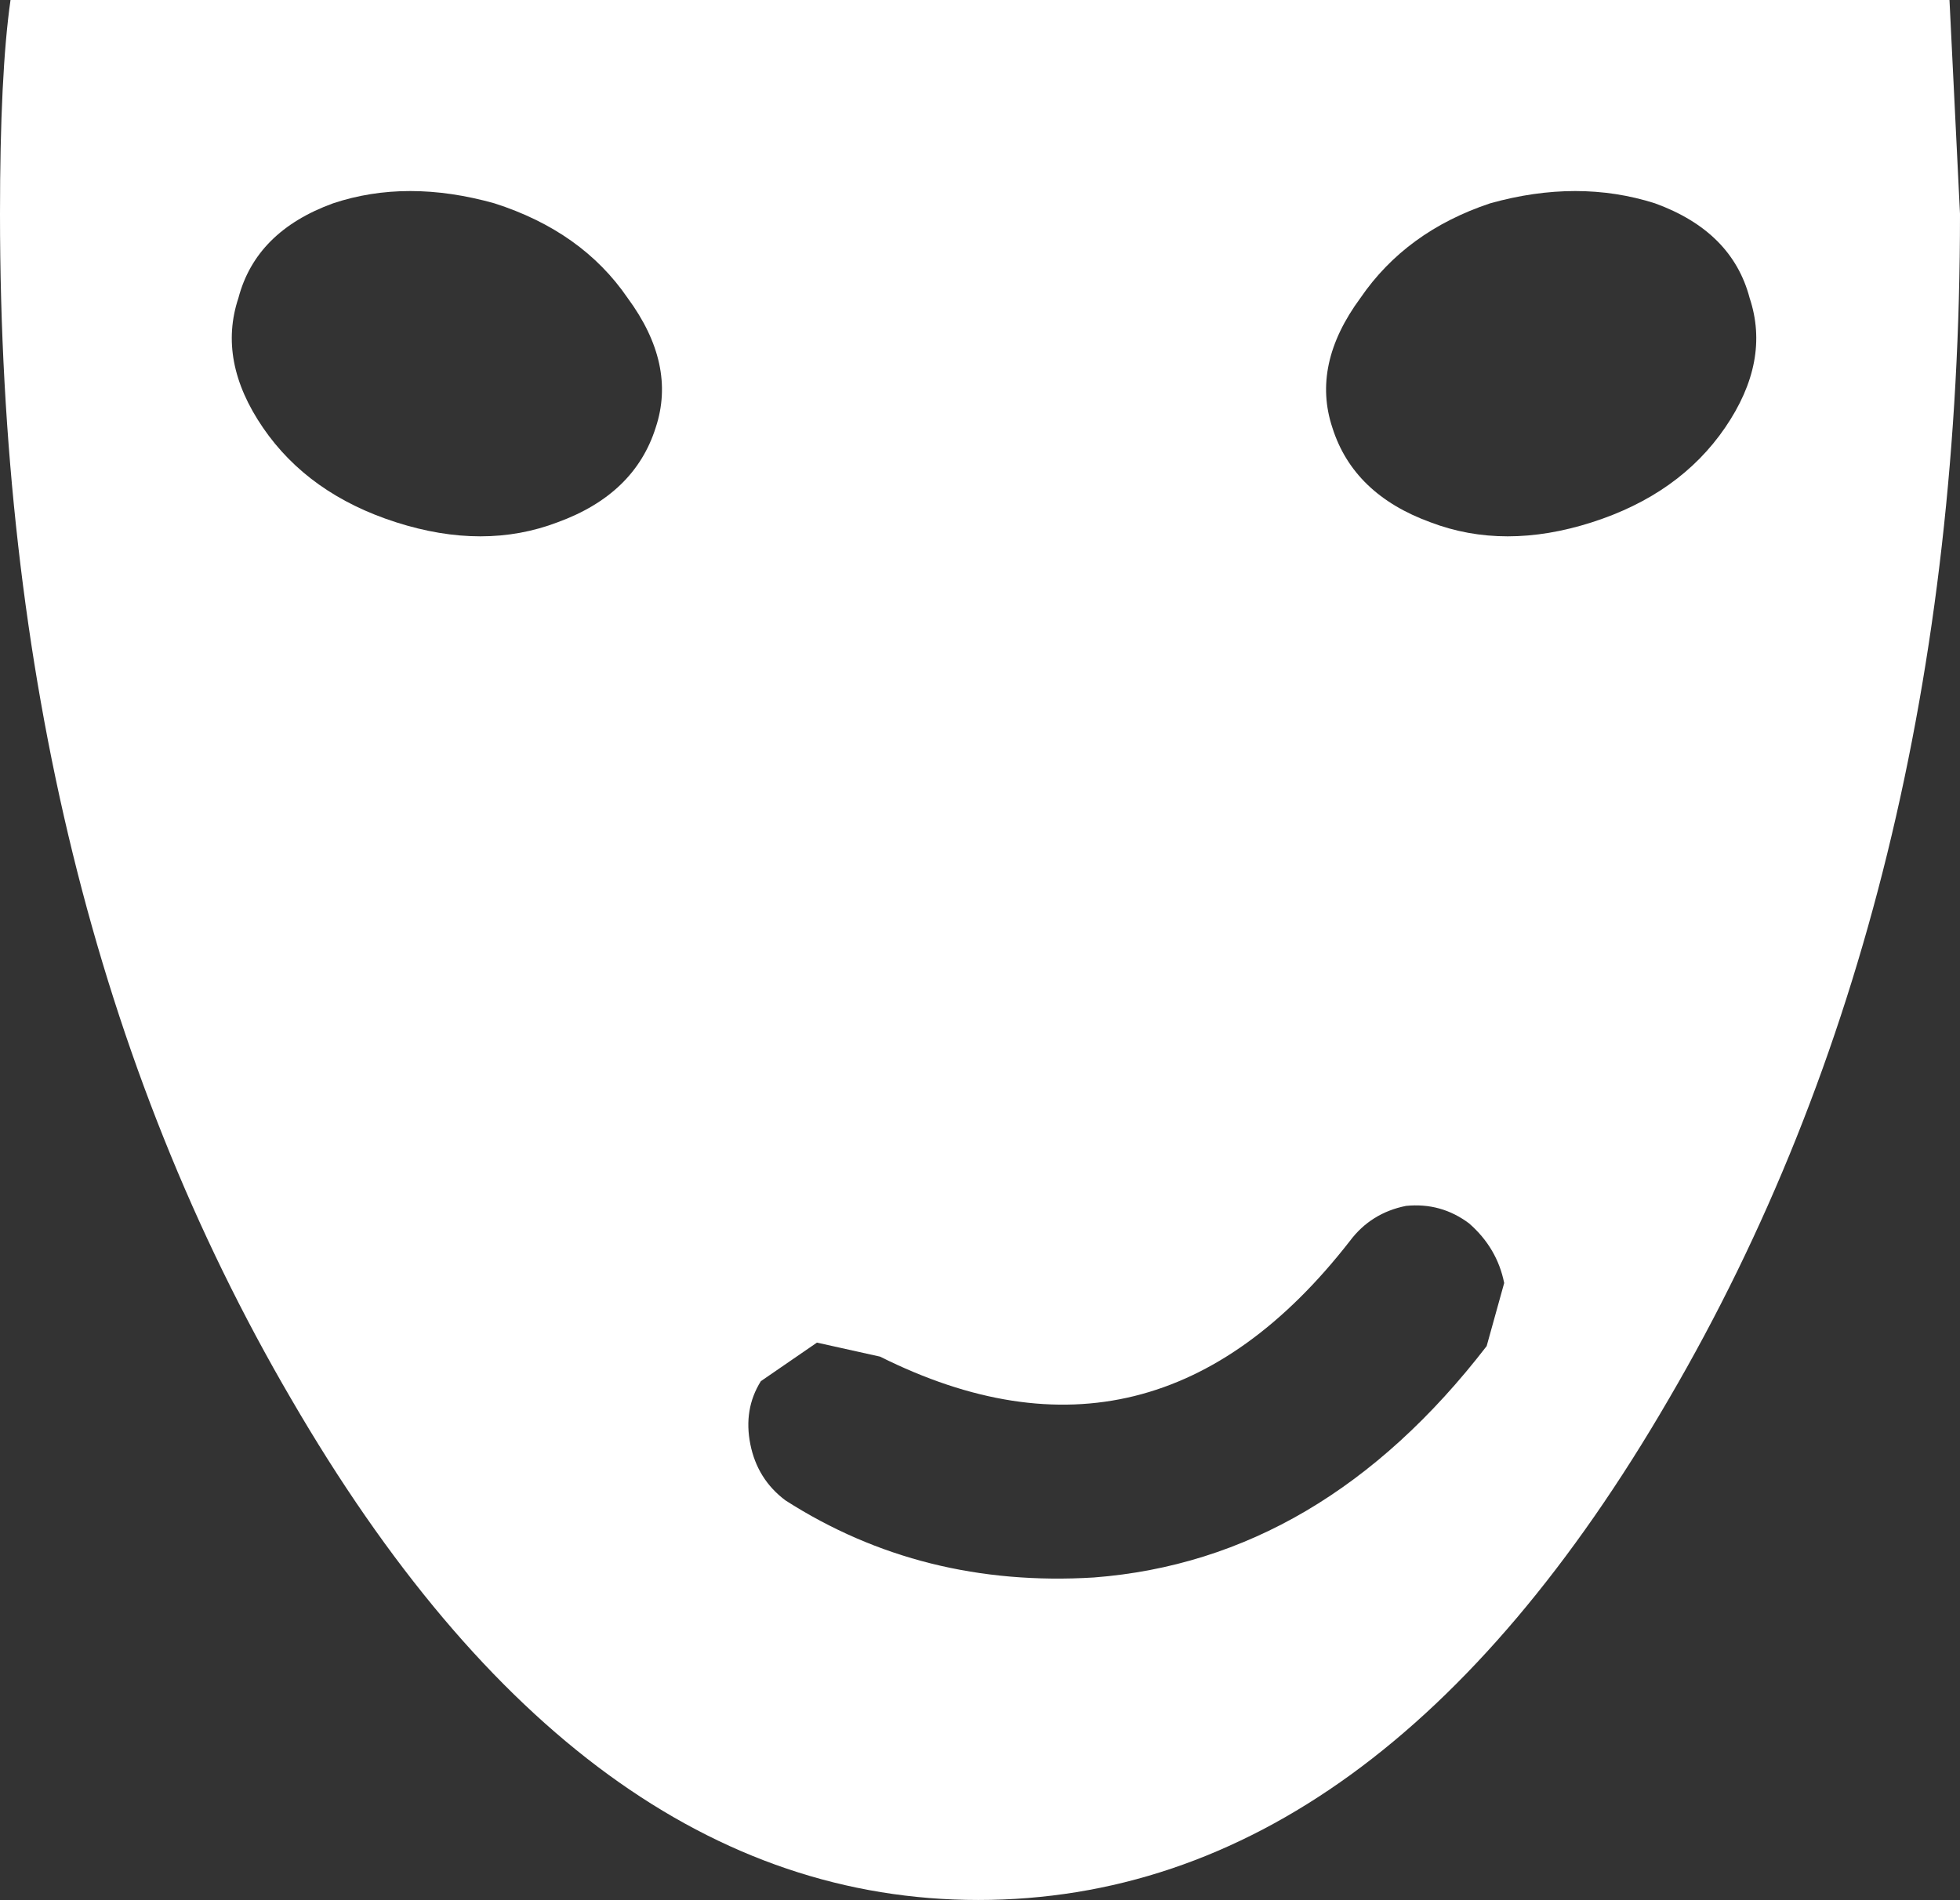 <?xml version="1.0" encoding="UTF-8" standalone="no"?>
<svg xmlns:xlink="http://www.w3.org/1999/xlink" height="27.1px" width="27.95px" xmlns="http://www.w3.org/2000/svg">
  <rect width="100%" height="100%" fill="#333333" stroke="none"/>
  <g transform="matrix(1.0, 0.0, 0.0, 1.0, 0.0, 0.0)">
    <path d="M9.35 6.1 Q9.65 5.2 8.95 4.25 8.3 3.3 7.05 2.9 5.8 2.55 4.75 2.9 3.65 3.3 3.4 4.25 3.1 5.15 3.75 6.1 4.4 7.05 5.65 7.45 6.9 7.85 7.95 7.45 9.05 7.05 9.35 6.1 M21.2 19.2 L21.45 18.3 Q21.35 17.8 20.95 17.45 20.55 17.15 20.05 17.2 19.55 17.3 19.25 17.7 16.45 21.3 12.55 19.35 L11.65 19.15 10.85 19.7 Q10.6 20.1 10.7 20.6 10.8 21.1 11.2 21.4 13.15 22.65 15.6 22.5 18.85 22.25 21.2 19.2 M27.8 0.0 L27.95 3.05 Q27.95 12.85 23.8 19.95 19.65 27.1 13.95 27.1 8.3 27.1 4.15 19.95 0.0 12.85 0.0 3.05 0.0 1.05 0.15 0.0 L27.8 0.0 M23.6 2.9 Q22.5 2.55 21.25 2.9 20.05 3.3 19.4 4.25 18.7 5.2 19.0 6.1 19.3 7.05 20.4 7.45 21.45 7.85 22.7 7.45 23.95 7.05 24.6 6.1 25.25 5.15 24.95 4.25 24.7 3.3 23.6 2.9" fill="#ffffff" fill-rule="evenodd" stroke="none"/>
  </g>
</svg>
